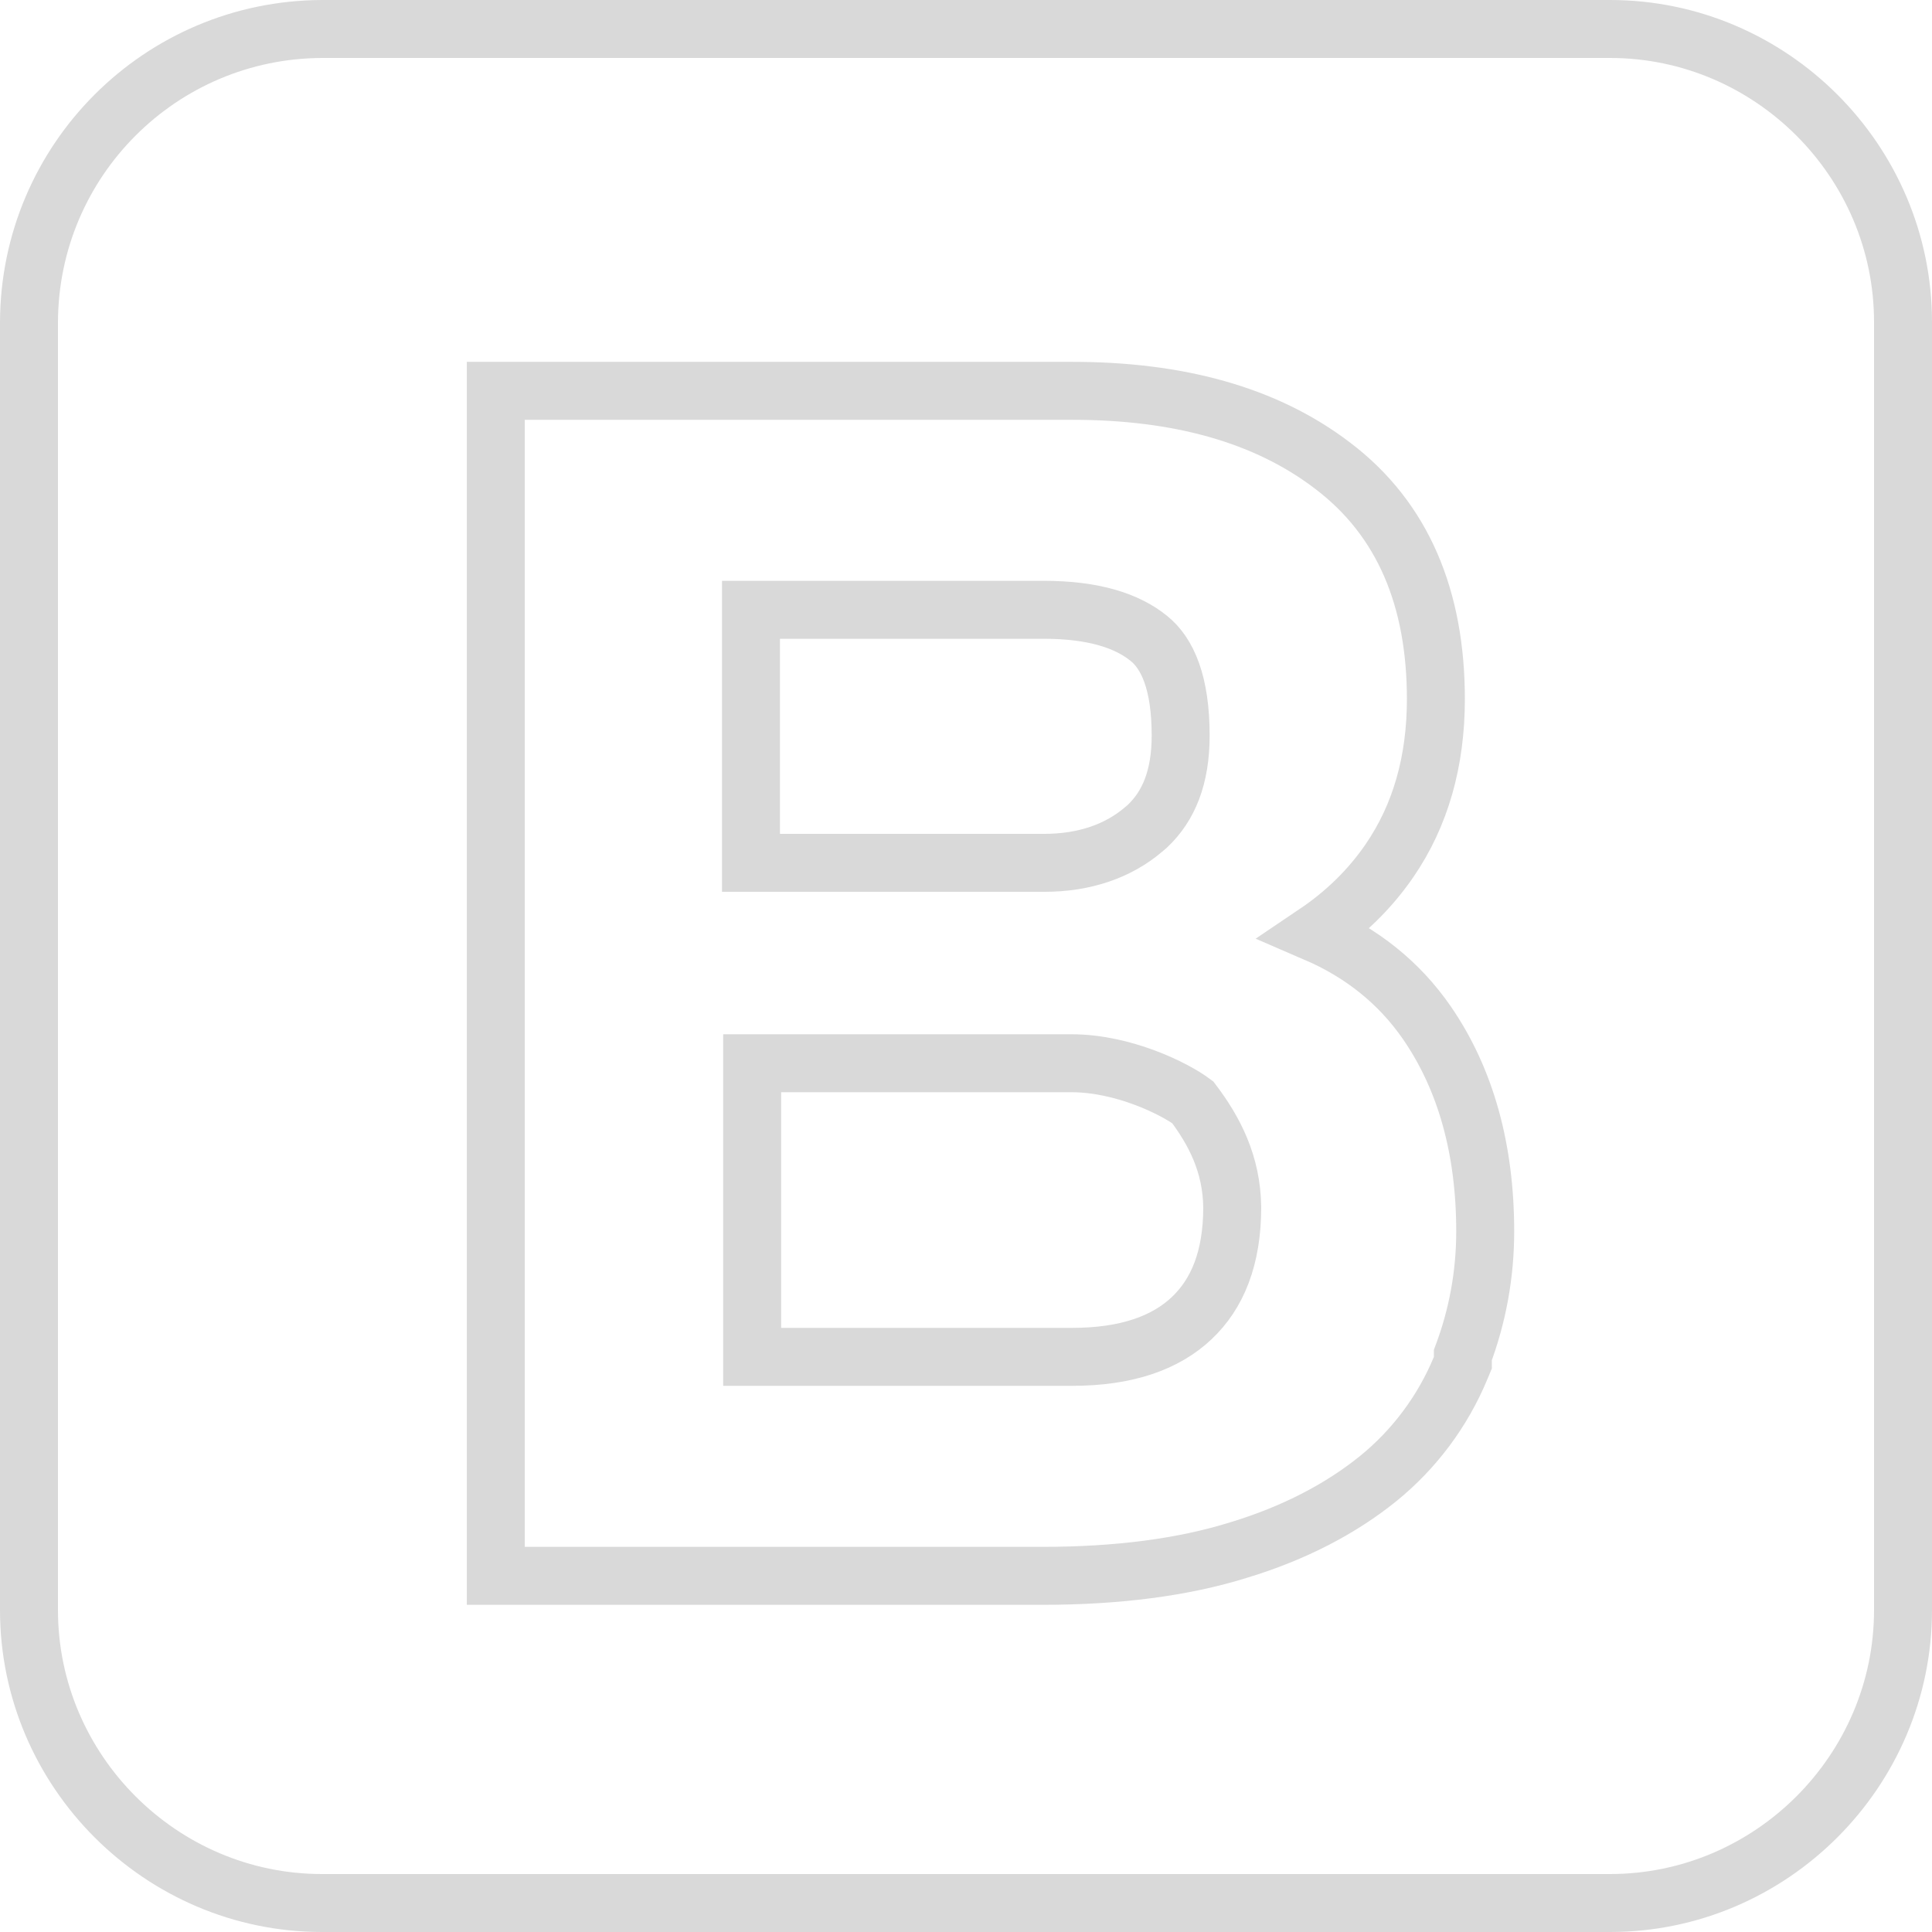 <svg width="100" height="100" viewBox="0 0 100 100" fill="none" xmlns="http://www.w3.org/2000/svg">
<g id="BOOTSTRAP4-WHITE">
<path id="Vector" d="M75.603 70.808L75.718 70.532V70.233V70.215V70.138C76.469 68.13 76.874 65.987 76.874 63.739C76.874 59.498 75.872 55.866 73.859 52.944C72.421 50.857 70.471 49.314 68.107 48.295C69.624 47.272 70.898 46.031 71.906 44.568C73.54 42.197 74.321 39.382 74.321 36.182C74.321 30.983 72.625 26.875 68.993 24.117C65.511 21.448 60.955 20.229 55.502 20.229H27.163H25.663V21.729V80.065V81.565H27.163H53.955C57.817 81.565 61.212 81.133 64.112 80.23C67.005 79.35 69.393 78.095 71.317 76.546L71.321 76.543C73.207 75.016 74.677 73.041 75.603 70.808ZM61.737 57.055C62.839 58.513 63.754 60.225 63.78 62.492C63.779 65.115 63.015 66.969 61.679 68.23C60.331 69.502 58.322 70.23 55.499 70.23H38.932V55.033H55.452C58.139 55.033 60.782 56.34 61.737 57.055ZM54.036 44.661H38.87V31.563H54.036C56.616 31.563 58.349 32.139 59.454 33.035L59.461 33.04C60.424 33.812 61.111 35.333 61.111 38.07C61.111 40.226 60.495 41.721 59.386 42.767L59.17 42.951C57.885 44.039 56.159 44.661 54.036 44.661ZM16.669 1.5H83.334C91.668 1.5 98.5 8.332 98.5 16.666V83.334C98.5 91.668 91.668 98.5 83.334 98.5H16.666C8.332 98.5 1.5 91.668 1.5 83.334V16.669C1.53 8.301 8.298 1.53 16.669 1.5Z" stroke="#D9D9D9" stroke-width="3"/>
</g>
</svg>
